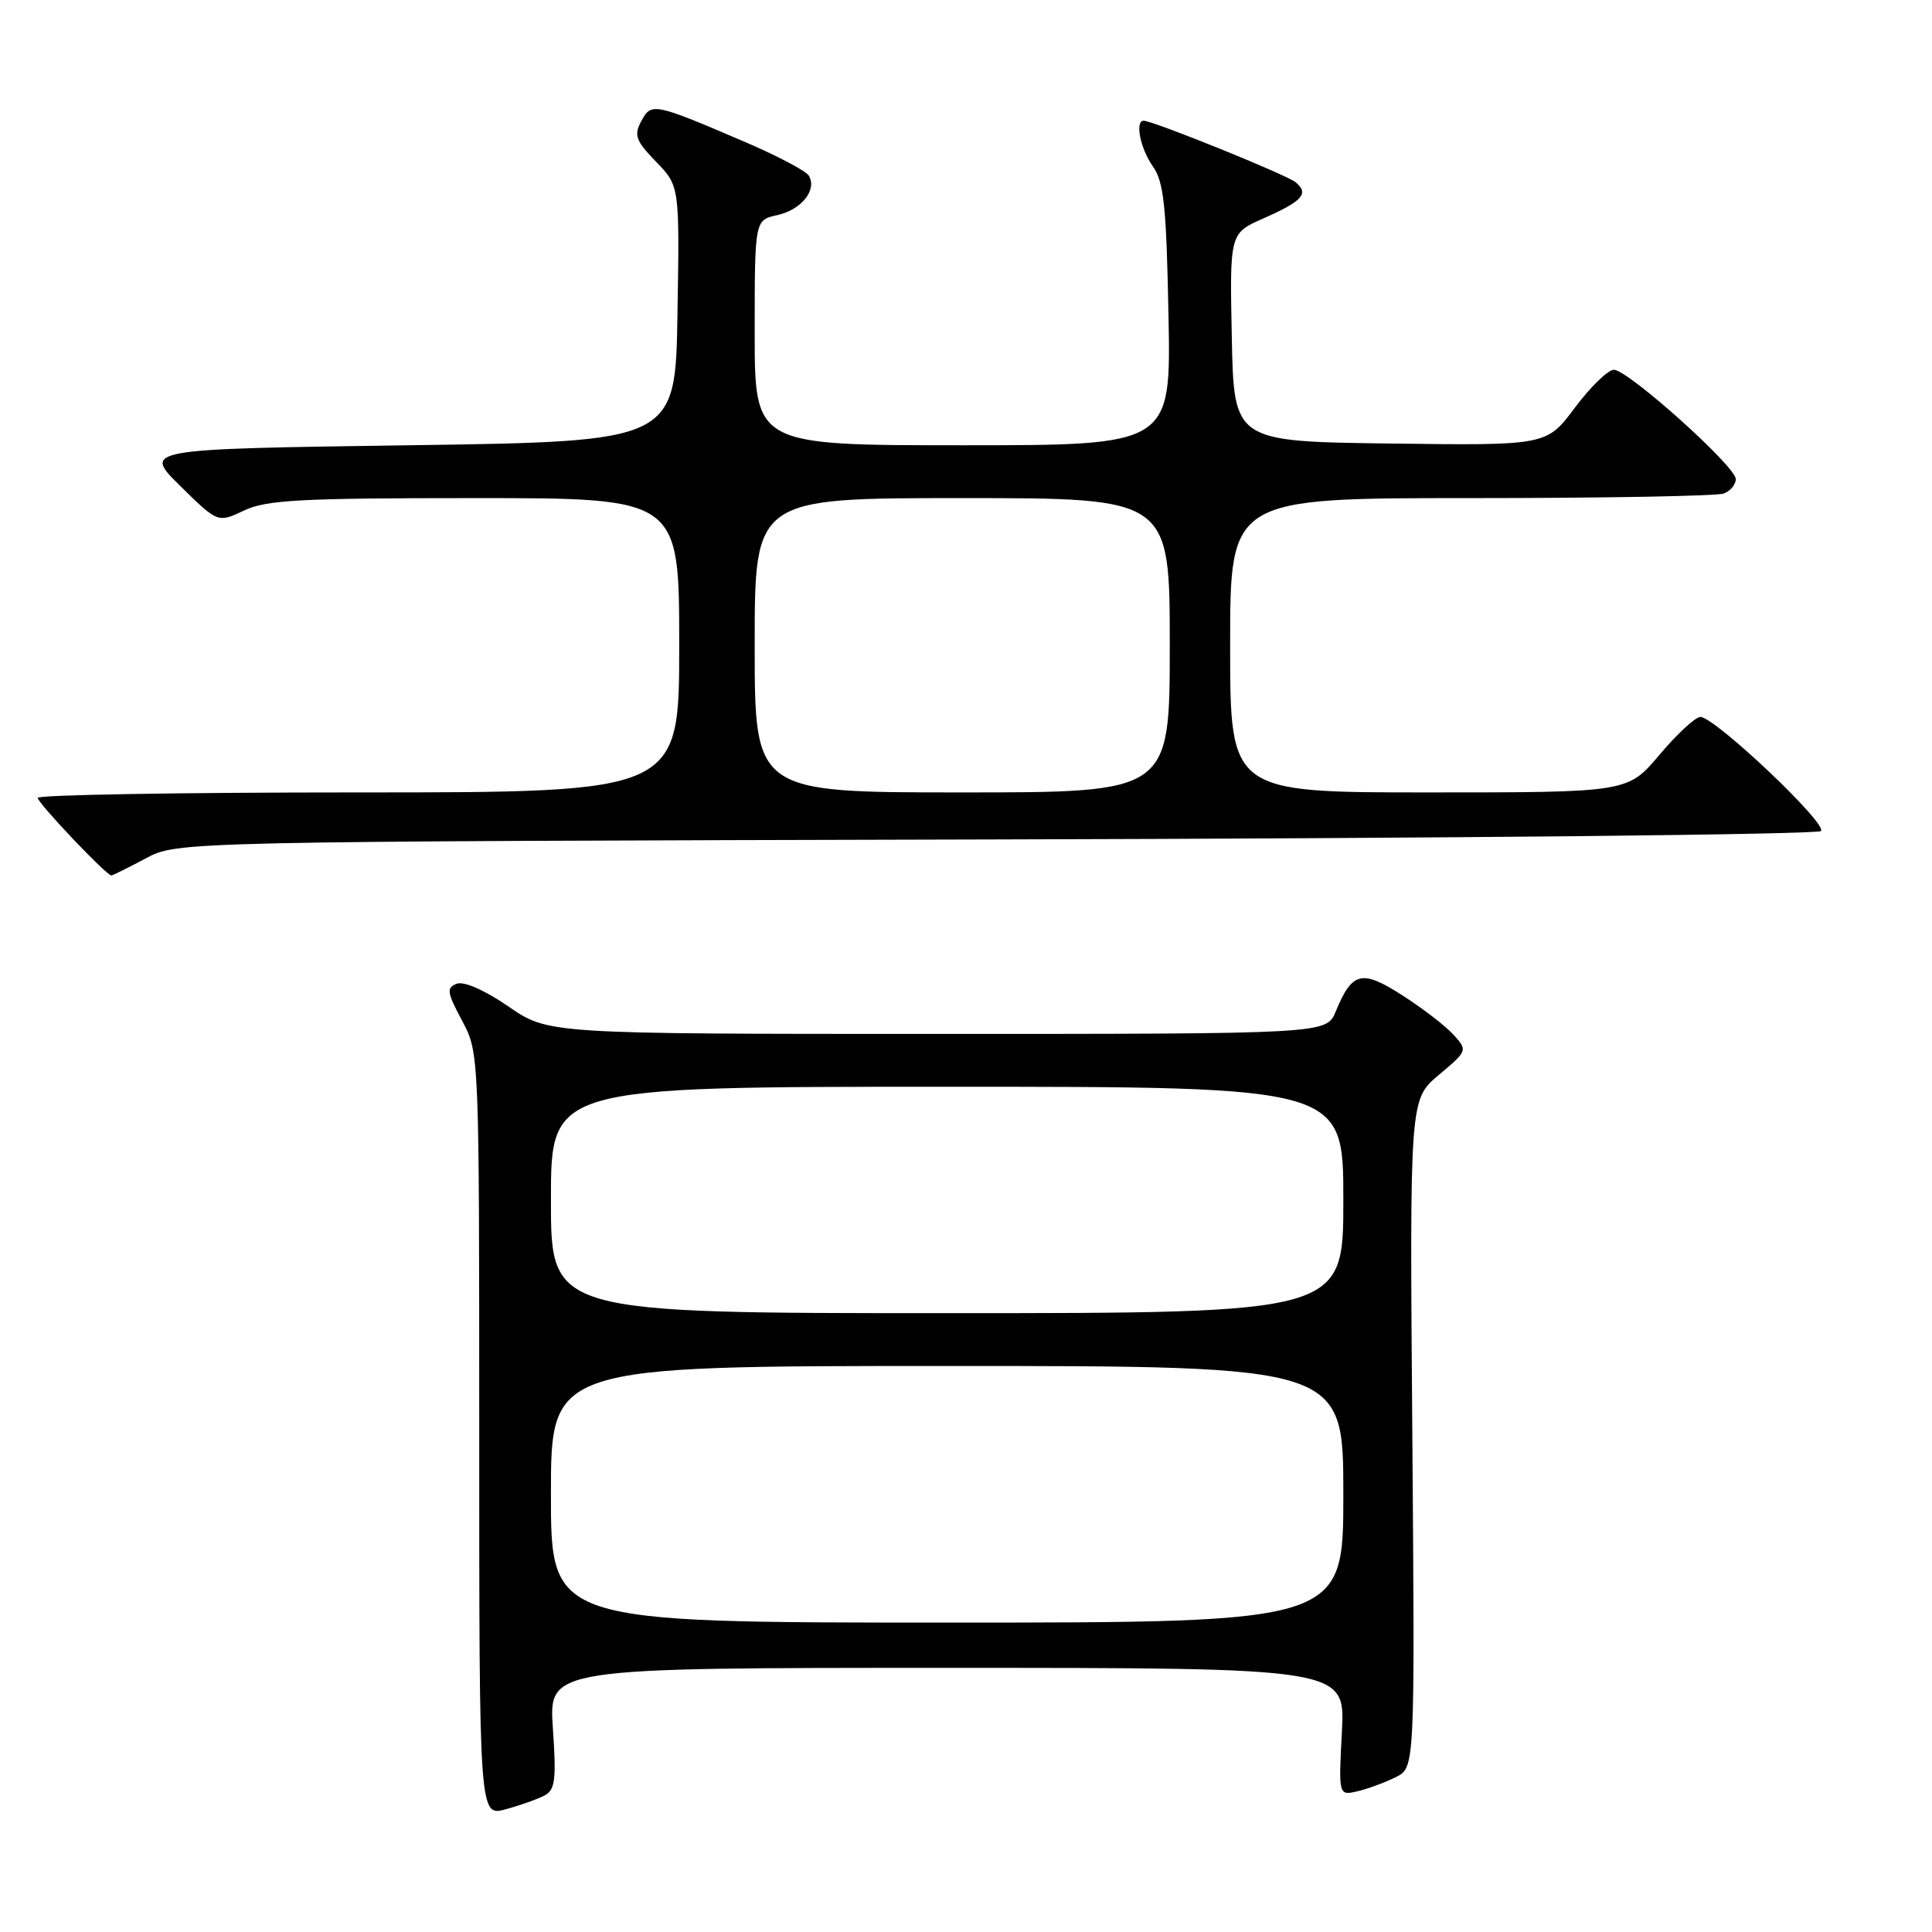 <?xml version="1.0" encoding="UTF-8" standalone="no"?>
<!DOCTYPE svg PUBLIC "-//W3C//DTD SVG 1.1//EN" "http://www.w3.org/Graphics/SVG/1.1/DTD/svg11.dtd" >
<svg xmlns="http://www.w3.org/2000/svg" xmlns:xlink="http://www.w3.org/1999/xlink" version="1.1" viewBox="0 0 256 256">
 <g >
 <path fill="currentColor"
d=" M 72.16 237.91 C 73.56 237.16 73.73 235.82 73.26 229.01 C 72.71 221.00 72.71 221.00 125.48 221.00 C 178.25 221.00 178.25 221.00 177.81 229.47 C 177.36 237.95 177.36 237.95 179.93 237.34 C 181.34 237.00 183.62 236.15 184.99 235.46 C 187.48 234.19 187.48 234.19 187.14 189.93 C 186.79 145.68 186.79 145.68 190.64 142.44 C 194.46 139.24 194.48 139.19 192.60 137.11 C 191.56 135.96 188.52 133.62 185.84 131.90 C 180.44 128.43 179.18 128.73 176.99 134.03 C 175.76 137.00 175.76 137.00 124.20 137.00 C 72.65 137.00 72.65 137.00 67.38 133.37 C 64.23 131.20 61.47 129.99 60.52 130.35 C 59.13 130.89 59.22 131.48 61.22 135.23 C 63.50 139.50 63.50 139.50 63.50 190.10 C 63.50 240.70 63.50 240.70 67.00 239.74 C 68.92 239.22 71.25 238.39 72.16 237.91 Z  M 19.29 113.75 C 23.50 111.50 23.50 111.50 131.97 111.23 C 191.62 111.09 240.82 110.58 241.28 110.12 C 242.21 109.19 227.23 95.01 225.31 95.00 C 224.65 95.00 222.22 97.25 219.90 100.00 C 215.69 105.00 215.69 105.00 189.34 105.00 C 163.00 105.00 163.00 105.00 163.00 85.50 C 163.00 66.00 163.00 66.00 194.92 66.00 C 212.47 66.00 227.55 65.73 228.42 65.39 C 229.29 65.06 230.00 64.20 230.00 63.48 C 230.00 61.80 215.72 49.00 213.85 49.00 C 213.07 49.00 210.74 51.26 208.68 54.02 C 204.93 59.04 204.93 59.04 184.22 58.77 C 163.50 58.50 163.50 58.50 163.22 44.71 C 162.94 30.91 162.94 30.91 167.43 28.93 C 172.61 26.64 173.49 25.65 171.68 24.15 C 170.49 23.16 152.79 16.00 151.54 16.00 C 150.36 16.00 151.10 19.70 152.75 22.03 C 154.22 24.10 154.55 27.29 154.83 41.75 C 155.17 59.00 155.17 59.00 127.58 59.00 C 100.00 59.00 100.00 59.00 100.00 44.08 C 100.00 29.16 100.00 29.16 103.01 28.50 C 106.21 27.79 108.32 25.13 107.16 23.26 C 106.77 22.63 102.87 20.58 98.48 18.71 C 86.61 13.63 86.30 13.57 84.97 16.06 C 83.97 17.92 84.24 18.65 86.93 21.43 C 90.05 24.65 90.05 24.65 89.77 41.57 C 89.50 58.50 89.50 58.50 54.21 59.00 C 18.92 59.50 18.92 59.50 23.89 64.40 C 28.87 69.29 28.87 69.29 32.33 67.65 C 35.29 66.24 39.82 66.00 62.90 66.00 C 90.00 66.00 90.00 66.00 90.00 85.50 C 90.00 105.00 90.00 105.00 47.50 105.00 C 24.12 105.00 5.00 105.32 5.00 105.72 C 5.00 106.41 14.09 116.00 14.75 116.00 C 14.93 116.00 16.97 114.99 19.29 113.75 Z  M 73.00 198.00 C 73.00 181.00 73.00 181.00 125.50 181.00 C 178.00 181.00 178.00 181.00 178.00 198.00 C 178.00 215.00 178.00 215.00 125.50 215.00 C 73.00 215.00 73.00 215.00 73.00 198.00 Z  M 73.00 159.00 C 73.00 144.00 73.00 144.00 125.50 144.00 C 178.00 144.00 178.00 144.00 178.00 159.00 C 178.00 174.00 178.00 174.00 125.50 174.00 C 73.00 174.00 73.00 174.00 73.00 159.00 Z  M 100.00 85.50 C 100.00 66.00 100.00 66.00 127.50 66.00 C 155.00 66.00 155.00 66.00 155.00 85.50 C 155.00 105.00 155.00 105.00 127.50 105.00 C 100.00 105.00 100.00 105.00 100.00 85.50 Z "/>
</g>
</svg>